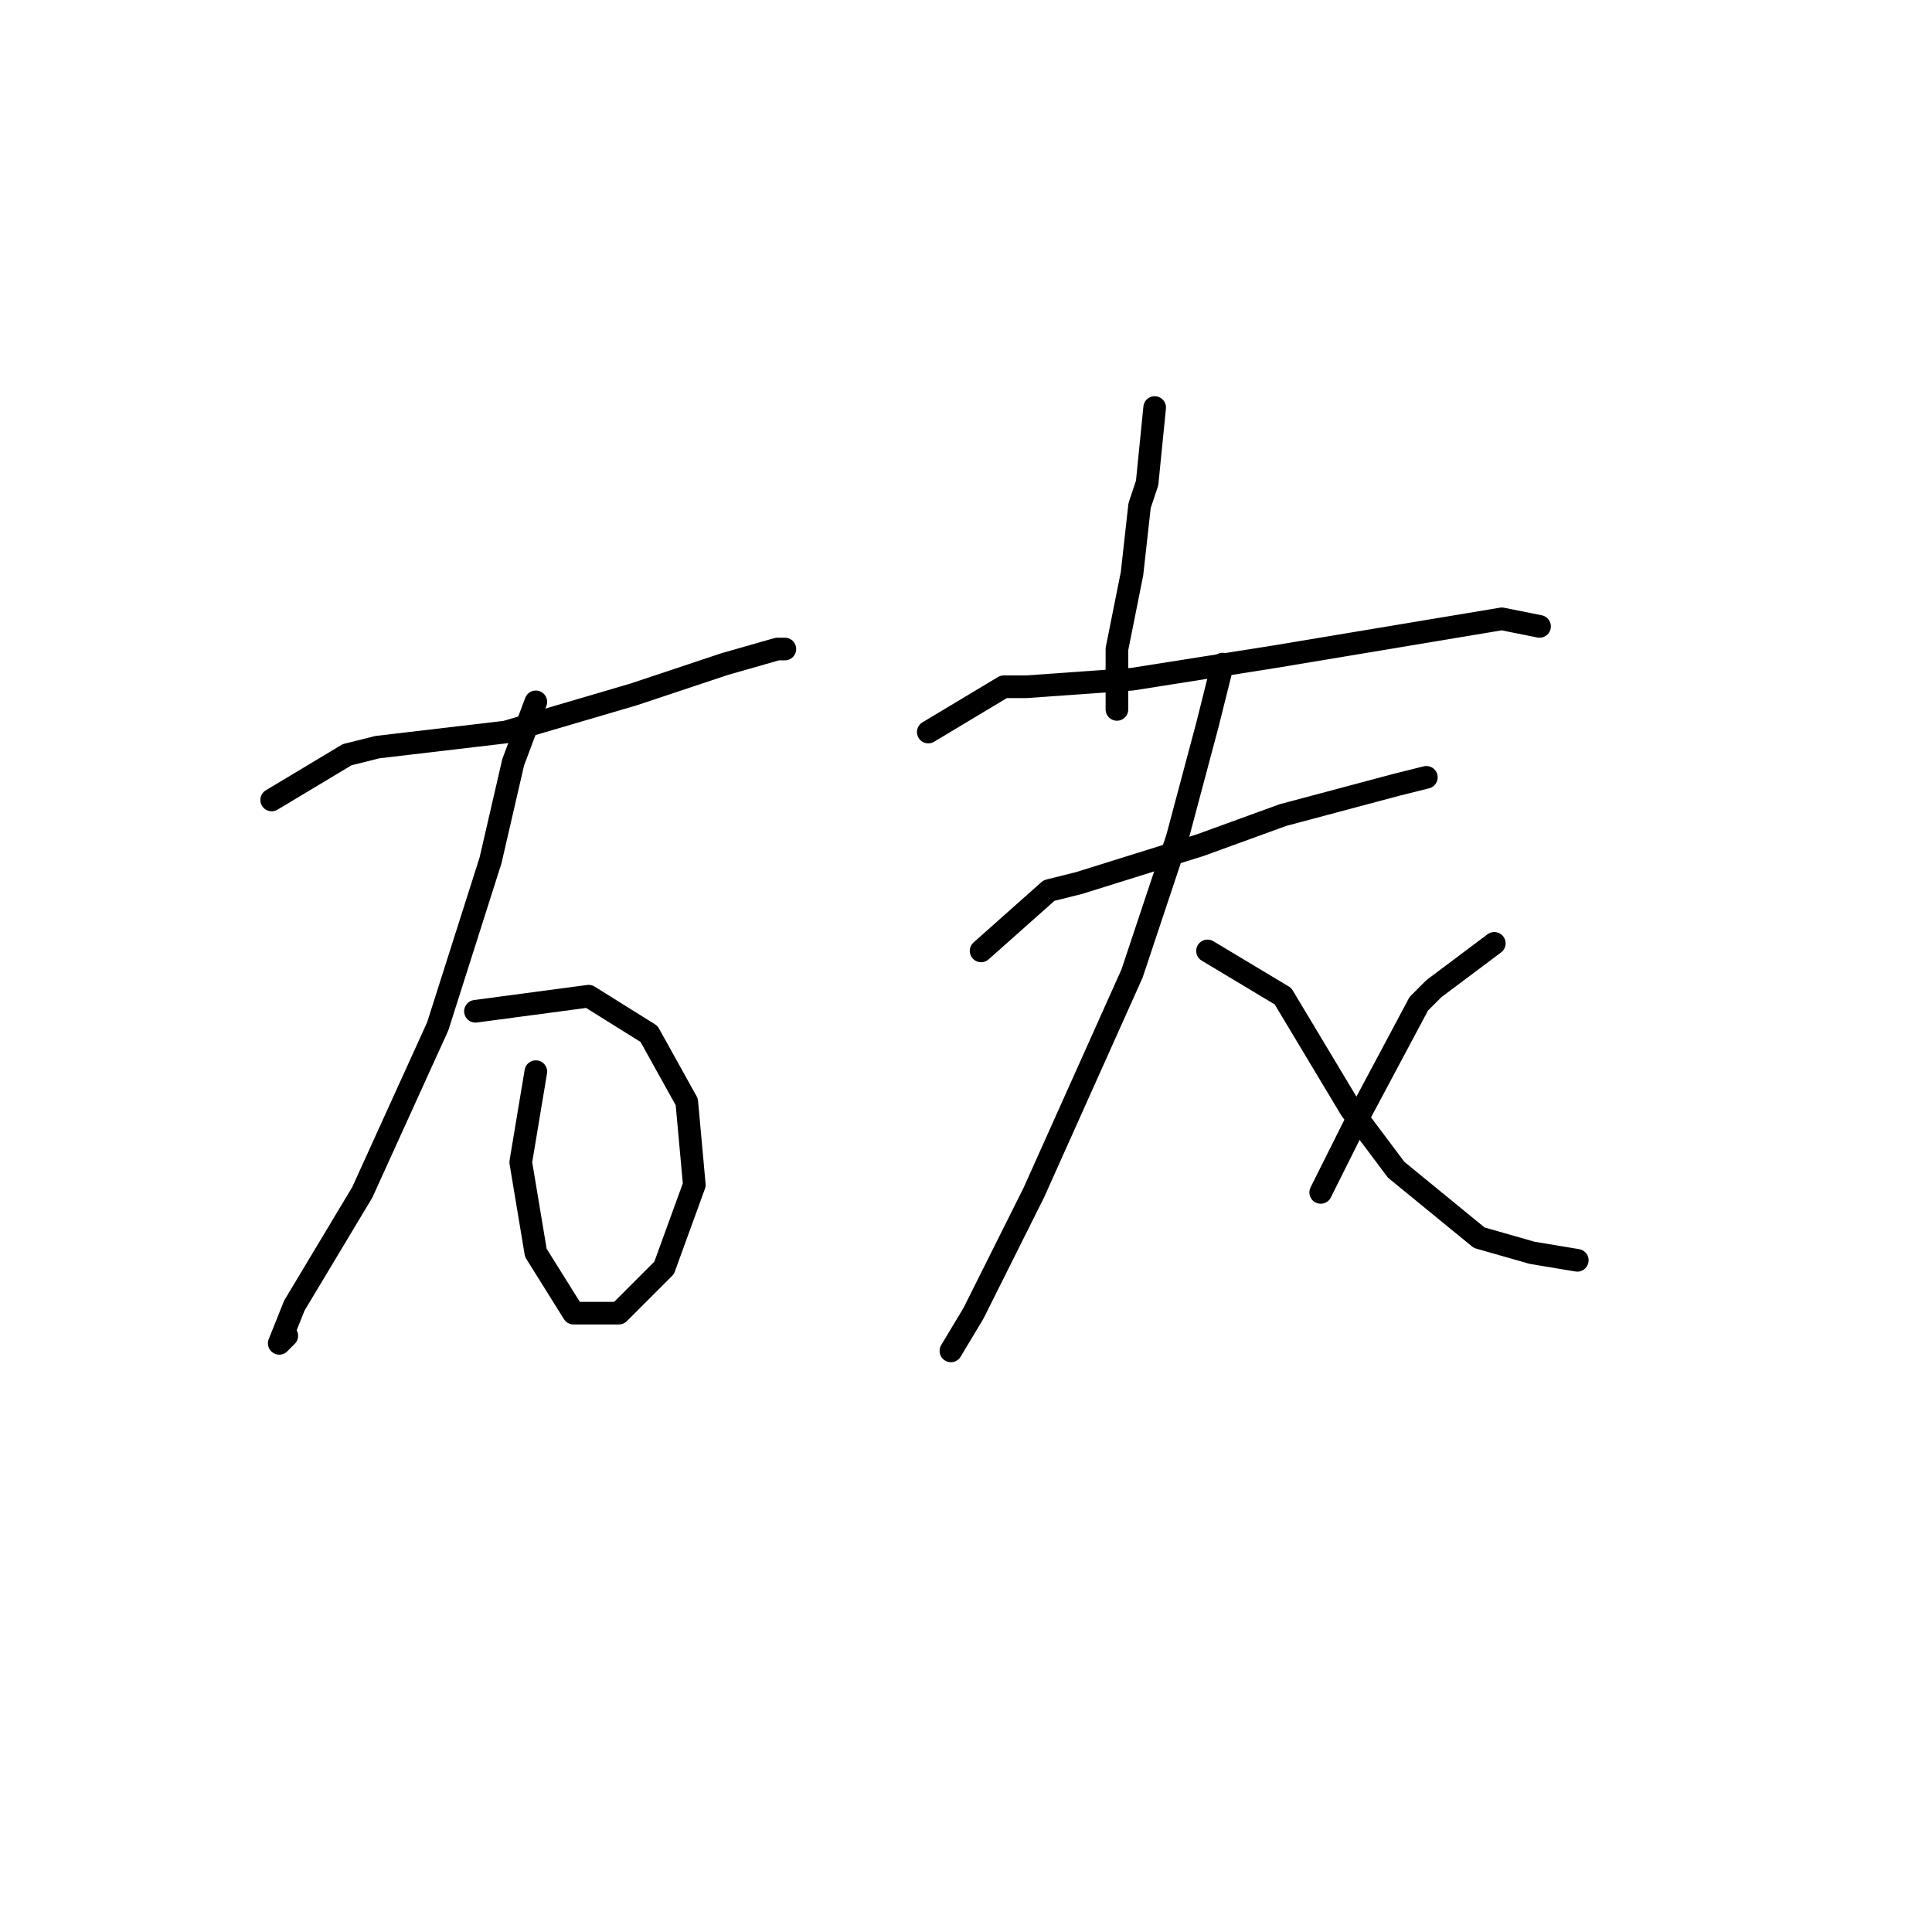 <?xml version="1.0" standalone="no"?>
    <svg width="256" height="256" xmlns="http://www.w3.org/2000/svg" version="1.1">
    <polyline stroke="black" stroke-width="3" stroke-linecap="round" fill="transparent" stroke-linejoin="round" points="36 106 46 100 50 99 67 97 84 92 96 88 103 86 104 86 104 86 " />
        <polyline stroke="black" stroke-width="3" stroke-linecap="round" fill="transparent" stroke-linejoin="round" points="71 93 68 101 65 114 58 136 48 158 39 173 37 178 38 177 38 177 " />
        <polyline stroke="black" stroke-width="3" stroke-linecap="round" fill="transparent" stroke-linejoin="round" points="63 134 78 132 86 137 91 146 92 157 88 168 82 174 76 174 71 166 69 154 71 142 71 142 " />
        <polyline stroke="black" stroke-width="3" stroke-linecap="round" fill="transparent" stroke-linejoin="round" points="153 54 152 64 151 67 150 76 148 86 148 94 148 94 " />
        <polyline stroke="black" stroke-width="3" stroke-linecap="round" fill="transparent" stroke-linejoin="round" points="123 97 133 91 136 91 150 90 169 87 187 84 199 82 204 83 204 83 " />
        <polyline stroke="black" stroke-width="3" stroke-linecap="round" fill="transparent" stroke-linejoin="round" points="130 126 139 118 143 117 159 112 170 108 185 104 189 103 189 103 " />
        <polyline stroke="black" stroke-width="3" stroke-linecap="round" fill="transparent" stroke-linejoin="round" points="162 88 160 96 156 111 150 129 137 158 129 174 126 179 126 179 " />
        <polyline stroke="black" stroke-width="3" stroke-linecap="round" fill="transparent" stroke-linejoin="round" points="160 126 170 132 179 147 185 155 196 164 203 166 209 167 209 167 " />
        <polyline stroke="black" stroke-width="3" stroke-linecap="round" fill="transparent" stroke-linejoin="round" points="198 125 190 131 188 133 180 148 175 158 175 158 " />
        </svg>